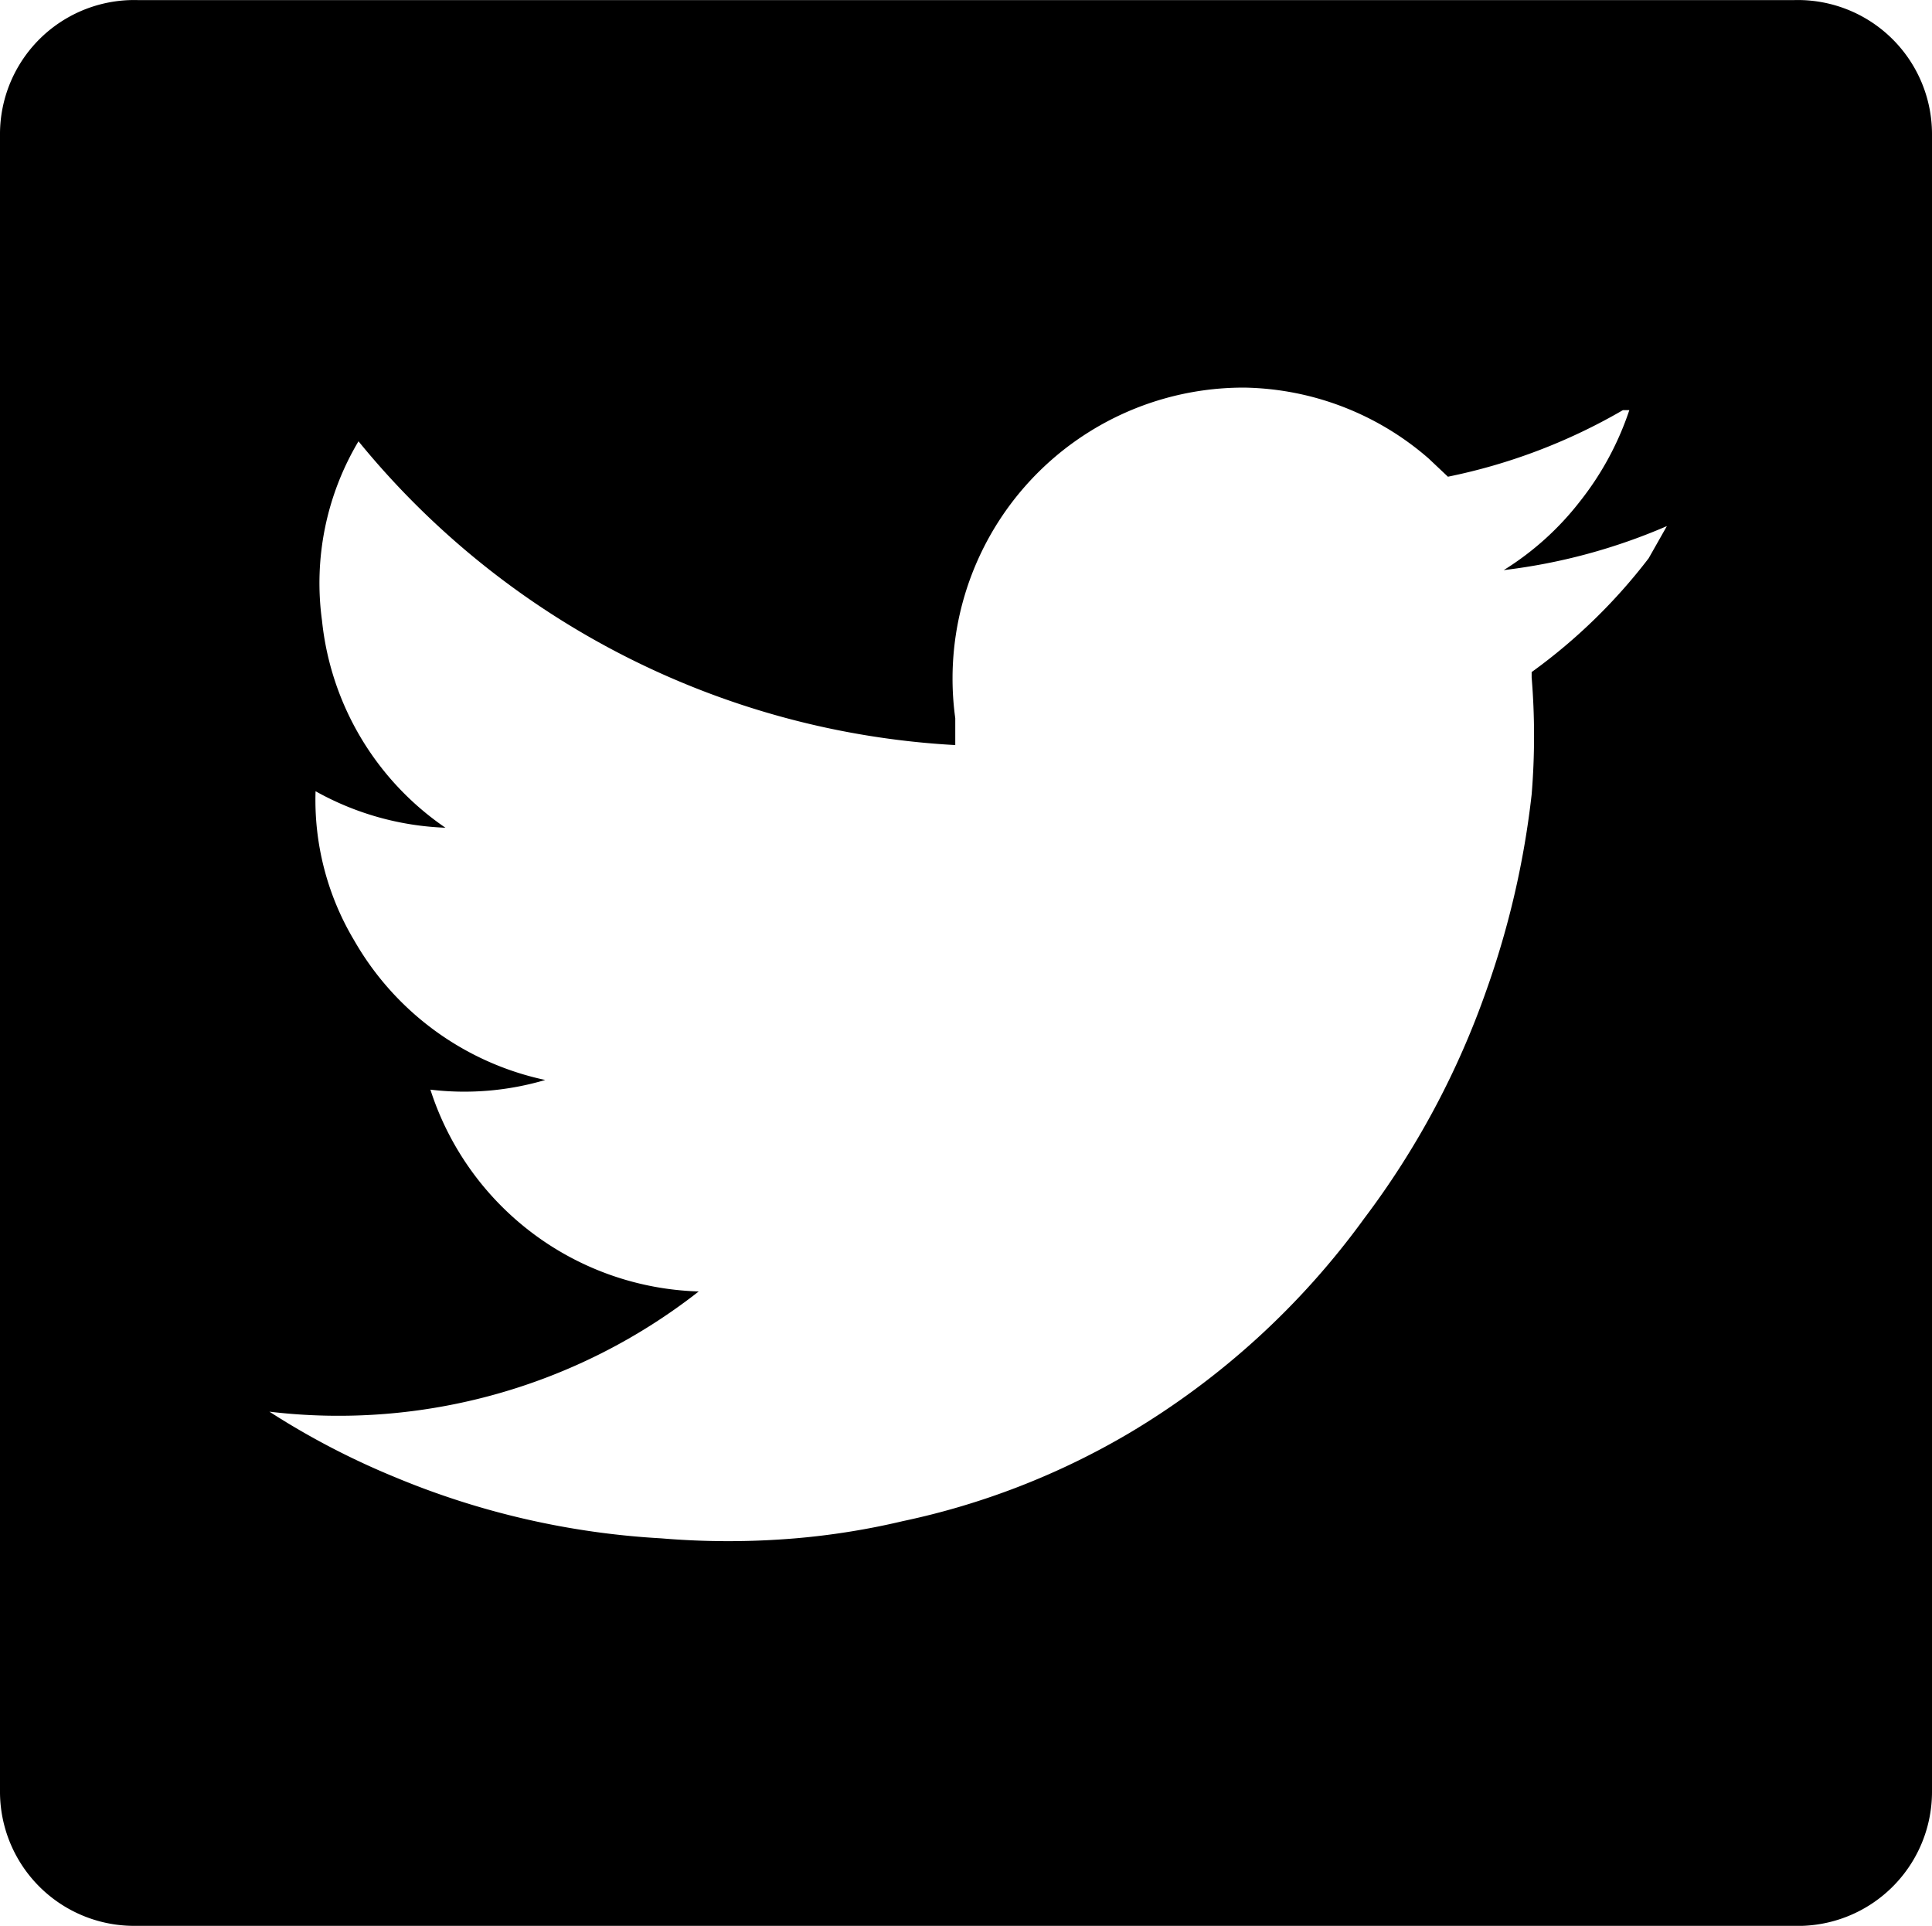 <svg xmlns="http://www.w3.org/2000/svg" width="18" height="17.941" viewBox="0 0 18 17.941"><path d="M18.71,1.94H3.29A1.25,1.25,0,0,0,2,3.2V18.62a1.25,1.25,0,0,0,1.26,1.26H18.71A1.25,1.25,0,0,0,20,18.62V3.2a1.25,1.25,0,0,0-1.29-1.26Zm-1.35,5.2A5.21,5.21,0,0,1,16.27,8.2v.05a6.62,6.62,0,0,1,0,1.09,8.15,8.15,0,0,1-.42,1.82,7.81,7.81,0,0,1-1.14,2.13,7.33,7.33,0,0,1-2.19,2,7,7,0,0,1-2.11.82,6.85,6.85,0,0,1-1,.16,7.46,7.46,0,0,1-1.25,0,7.53,7.53,0,0,1-2.48-.57,7.22,7.22,0,0,1-1.17-.61h0a5.44,5.44,0,0,0,4-1.12,2.71,2.71,0,0,1-2.5-1.88A2.66,2.66,0,0,0,7.08,12,2.7,2.7,0,0,1,5.3,10.7a2.55,2.55,0,0,1-.36-1.39,2.68,2.68,0,0,0,1.21.34A2.67,2.67,0,0,1,5,7.72a2.58,2.58,0,0,1,.34-1.67A7.72,7.72,0,0,0,10.9,8.88c0-.09,0-.17,0-.25a2.71,2.71,0,0,1,2.7-3.08,2.68,2.68,0,0,1,1.71.66l.18.17h0a5.38,5.38,0,0,0,1.63-.62h.06a2.79,2.79,0,0,1-.46.85,2.7,2.7,0,0,1-.71.64,5.44,5.44,0,0,0,1.52-.41h0Z" transform="translate(-2 -1.939)"/></svg>